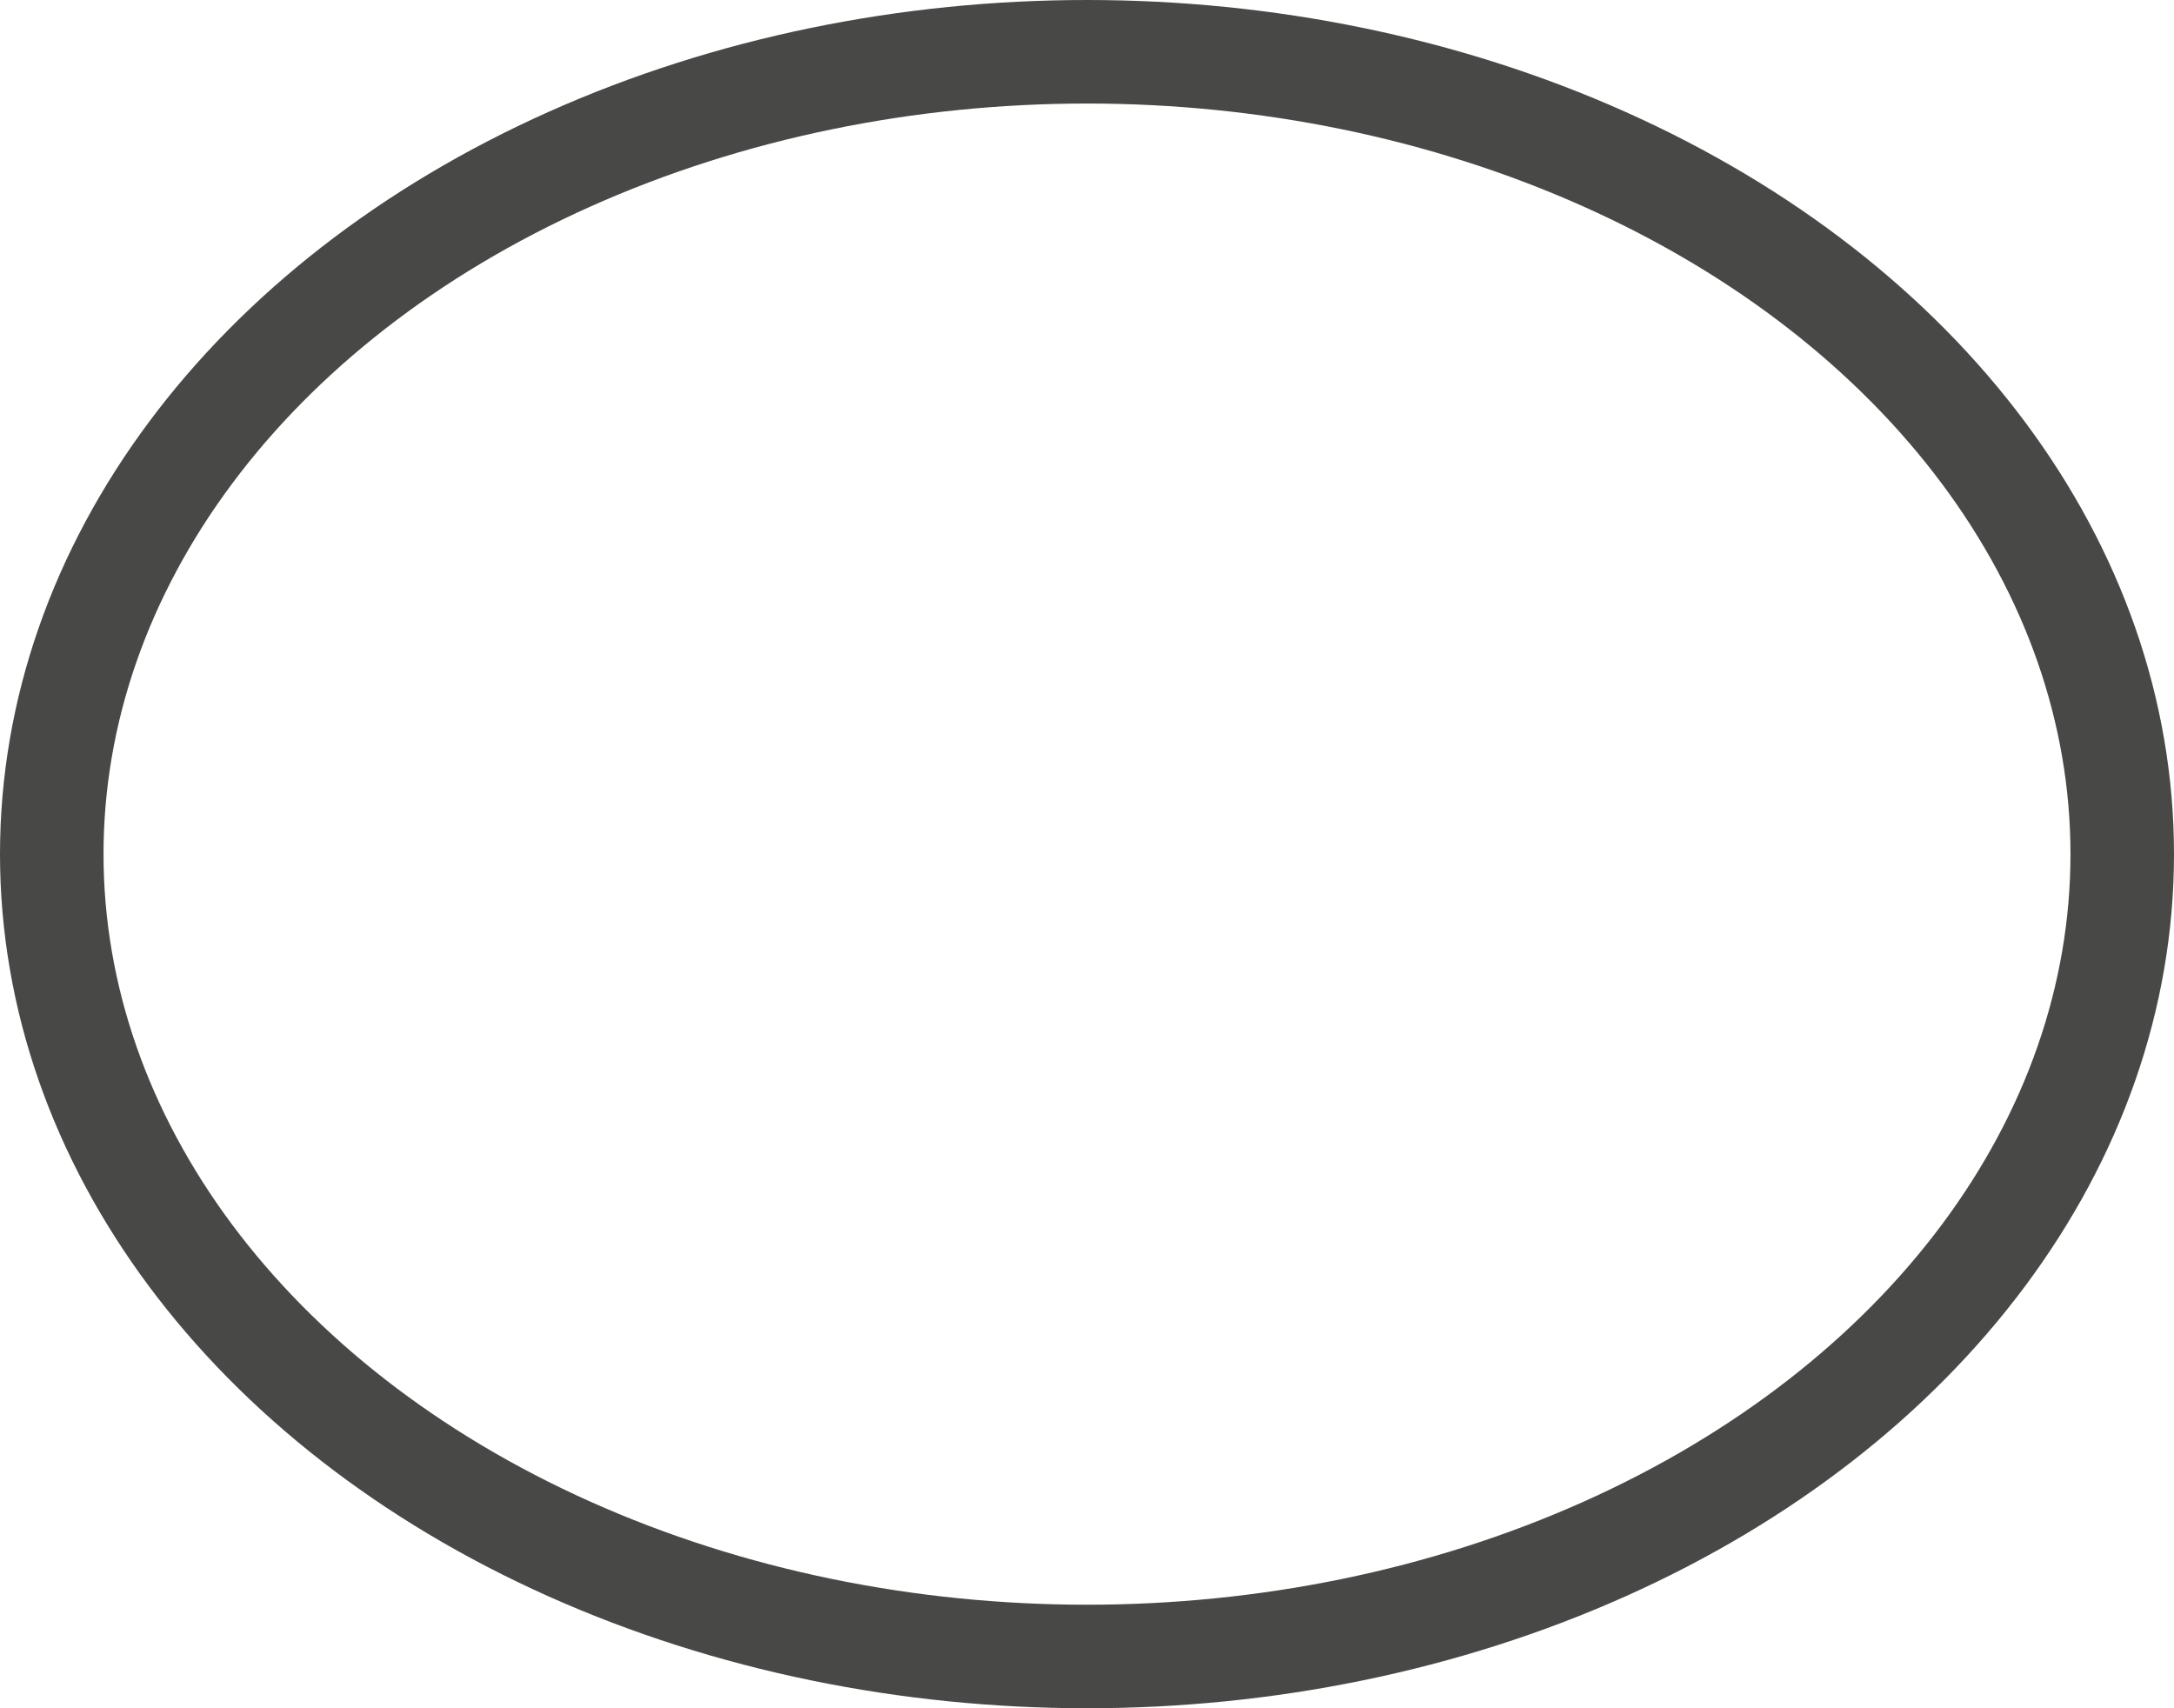 <svg width="42" height="33" viewBox="0 0 42 33" fill="none" xmlns="http://www.w3.org/2000/svg">
<ellipse cx="21" cy="16.5" rx="20" ry="15.5" stroke="#484846" stroke-width="2" stroke-linejoin="round"/>
</svg>
